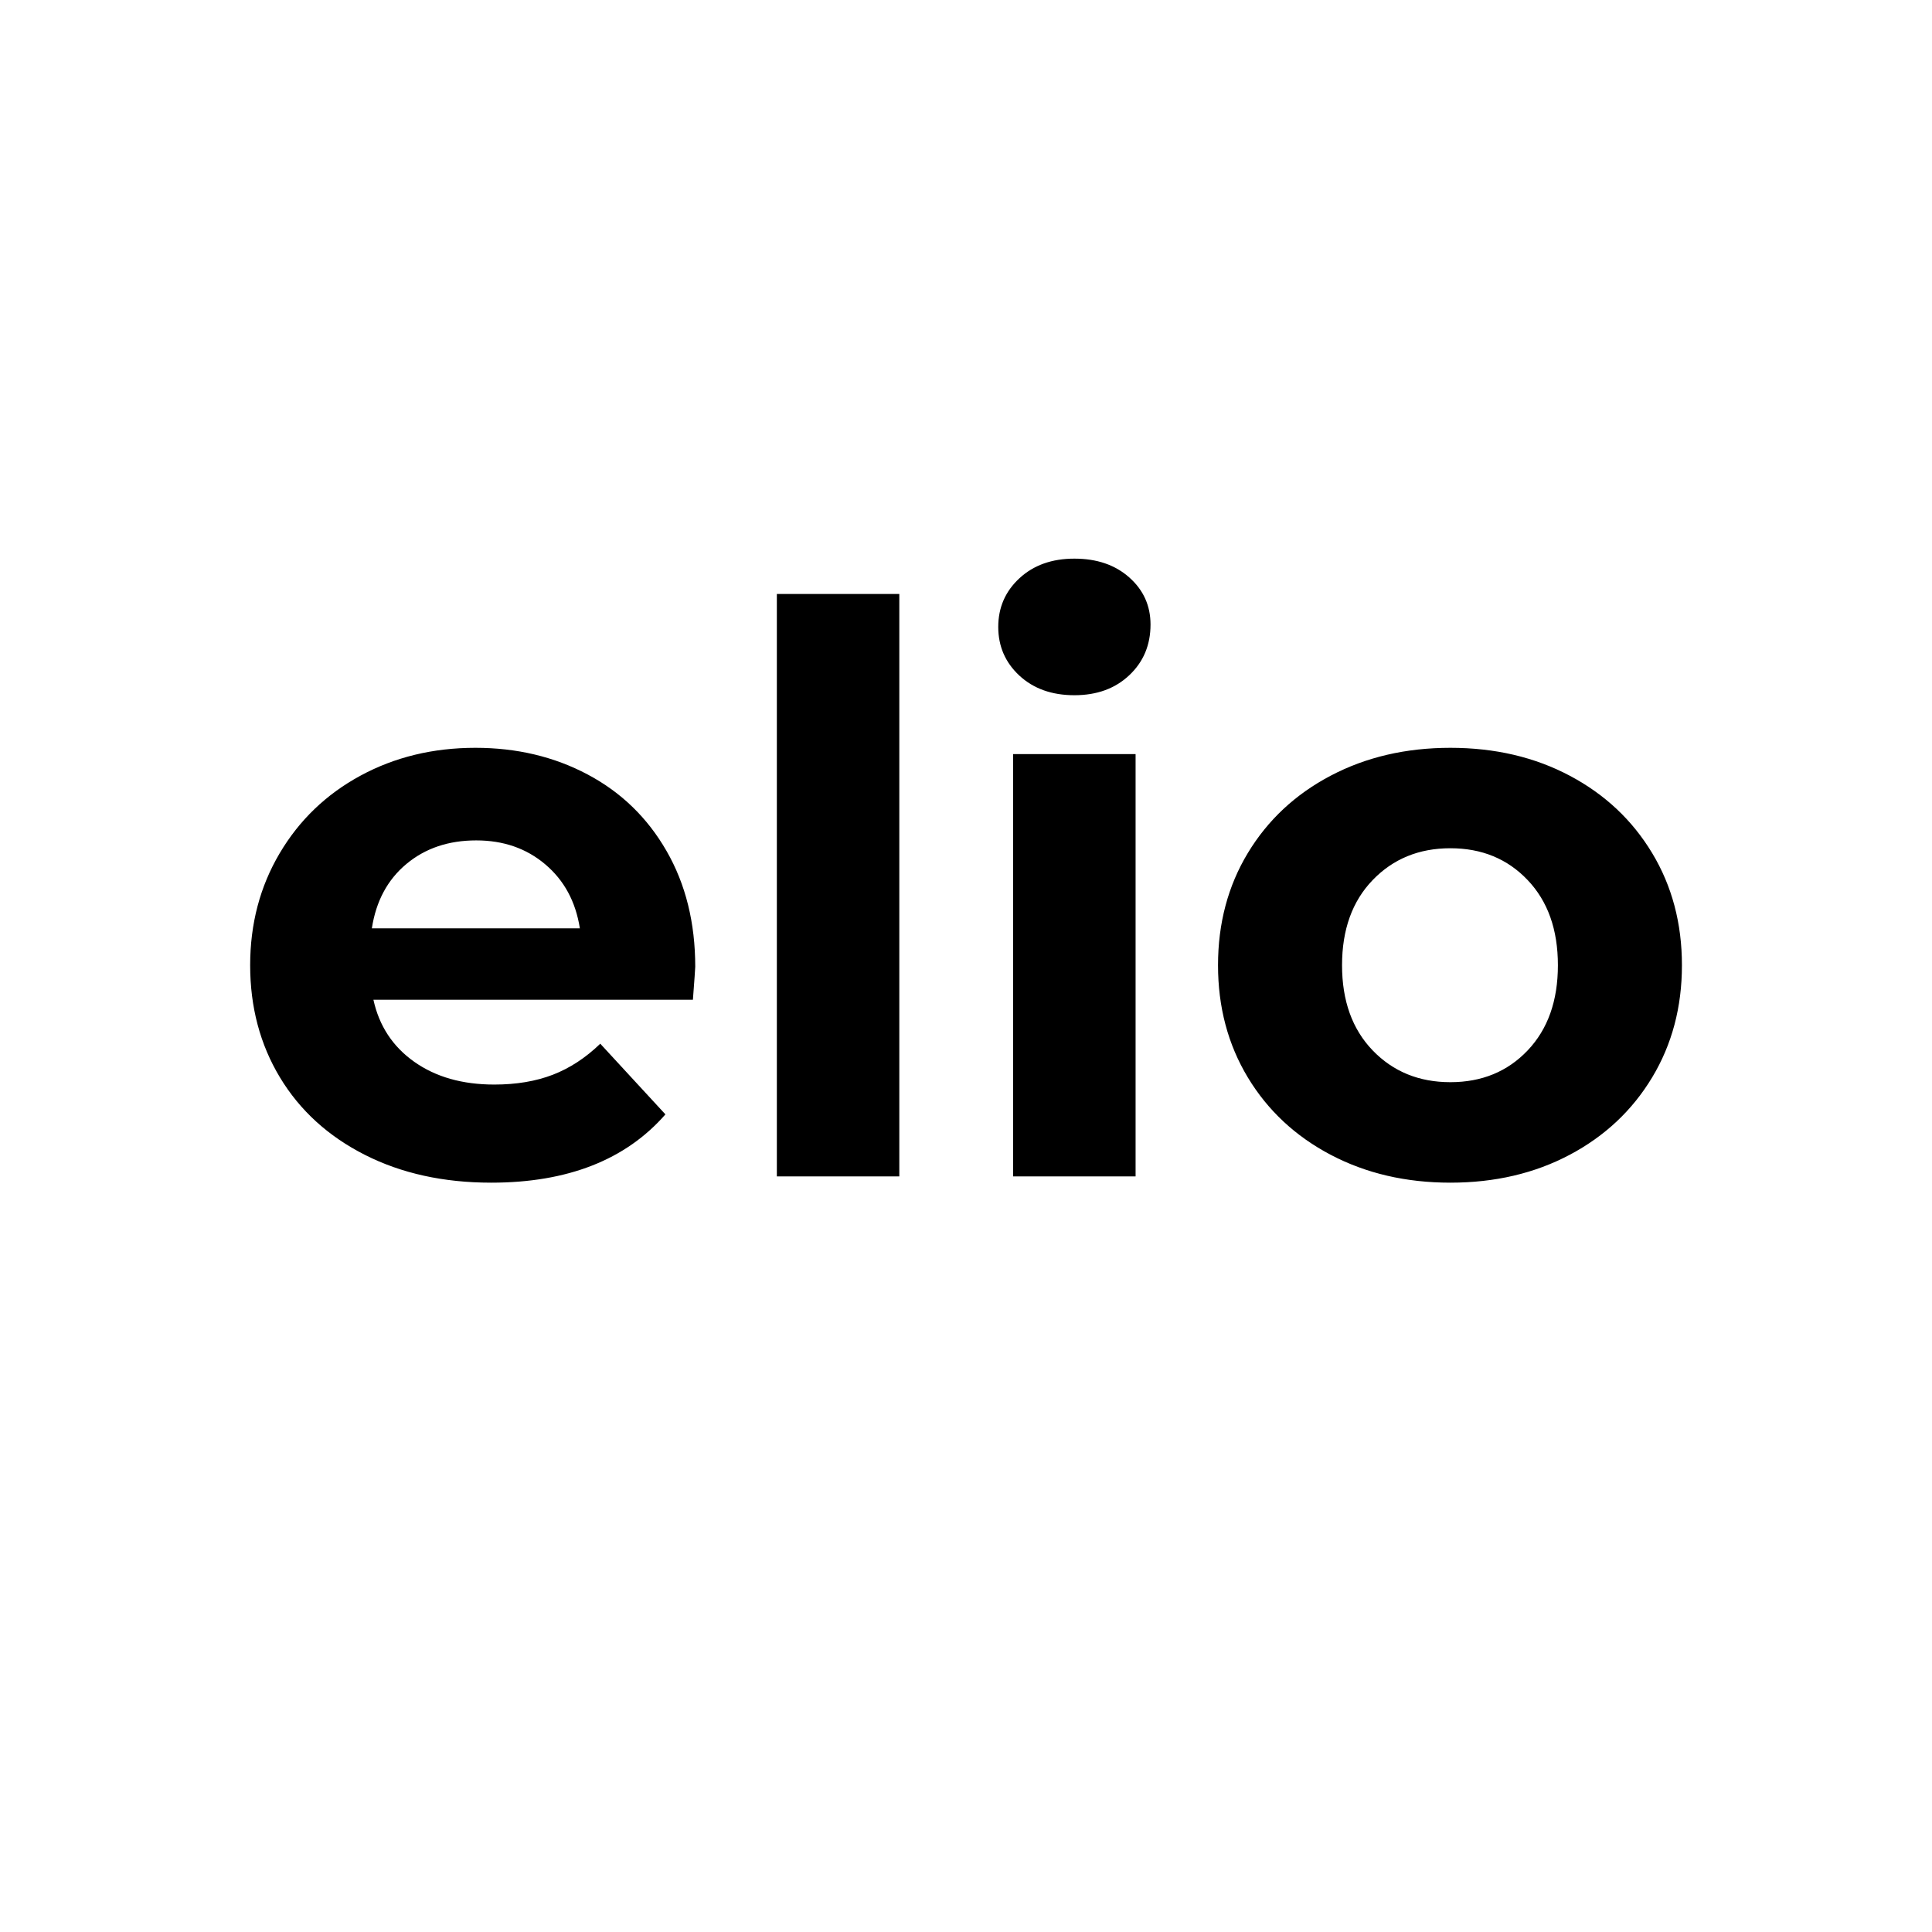 <svg version="1.1" viewBox="0.0 0.0 557.858 557.858" fill="none" stroke="none" stroke-linecap="square" stroke-miterlimit="10" xmlns:xlink="http://www.w3.org/1999/xlink" xmlns="http://www.w3.org/2000/svg"><clipPath id="p.0"><path d="m0 0l557.858 0l0 557.858l-557.858 0l0 -557.858z" clip-rule="nonzero"/></clipPath><g clip-path="url(#p.0)"><path fill="#000000" fill-opacity="0.0" d="m0 0l557.858 0l0 557.858l-557.858 0z" fill-rule="evenodd"/><path fill="#000000" fill-opacity="0.0" d="m0.016 0l557.858 0l0 516.158l-557.858 0z" fill-rule="evenodd"/><path fill="#000000" d="m200.747 279.163q0 0.672 -0.672 9.516l-92.25 0q2.484 11.328 11.781 17.906q9.297 6.578 23.125 6.578q9.516 0 16.875 -2.828q7.375 -2.844 13.719 -8.969l18.812 20.406q-17.234 19.719 -50.312 19.719q-20.641 0 -36.5 -8.047q-15.859 -8.047 -24.484 -22.328q-8.609 -14.281 -8.609 -32.406q0 -17.906 8.5 -32.297q8.5 -14.391 23.344 -22.438q14.844 -8.047 33.203 -8.047q17.906 0 32.406 7.703q14.516 7.703 22.781 22.094q8.281 14.391 8.281 33.438zm-63.234 -36.5q-12.016 0 -20.172 6.812q-8.156 6.797 -9.969 18.578l60.062 0q-1.812 -11.562 -9.984 -18.469q-8.156 -6.922 -19.938 -6.922zm86.801 -71.156l35.359 0l0 168.172l-35.359 0l0 -168.172zm68.224 46.234l35.359 0l0 121.938l-35.359 0l0 -121.938zm17.688 -17.0q-9.75 0 -15.875 -5.656q-6.109 -5.672 -6.109 -14.062q0 -8.391 6.109 -14.047q6.125 -5.672 15.875 -5.672q9.75 0 15.859 5.438q6.125 5.438 6.125 13.594q0 8.844 -6.125 14.625q-6.109 5.781 -15.859 5.781zm108.567 140.75q-19.266 0 -34.562 -8.047q-15.297 -8.047 -23.922 -22.328q-8.609 -14.281 -8.609 -32.406q0 -18.141 8.609 -32.406q8.625 -14.281 23.922 -22.328q15.297 -8.047 34.562 -8.047q19.266 0 34.453 8.047q15.188 8.047 23.797 22.328q8.609 14.266 8.609 32.406q0 18.125 -8.609 32.406q-8.609 14.281 -23.797 22.328q-15.188 8.047 -34.453 8.047zm0 -29.016q13.594 0 22.312 -9.172q8.734 -9.188 8.734 -24.594q0 -15.422 -8.734 -24.594q-8.719 -9.188 -22.312 -9.188q-13.594 0 -22.438 9.188q-8.844 9.172 -8.844 24.594q0 15.406 8.844 24.594q8.844 9.172 22.438 9.172z" fill-rule="nonzero"/></g></svg>
